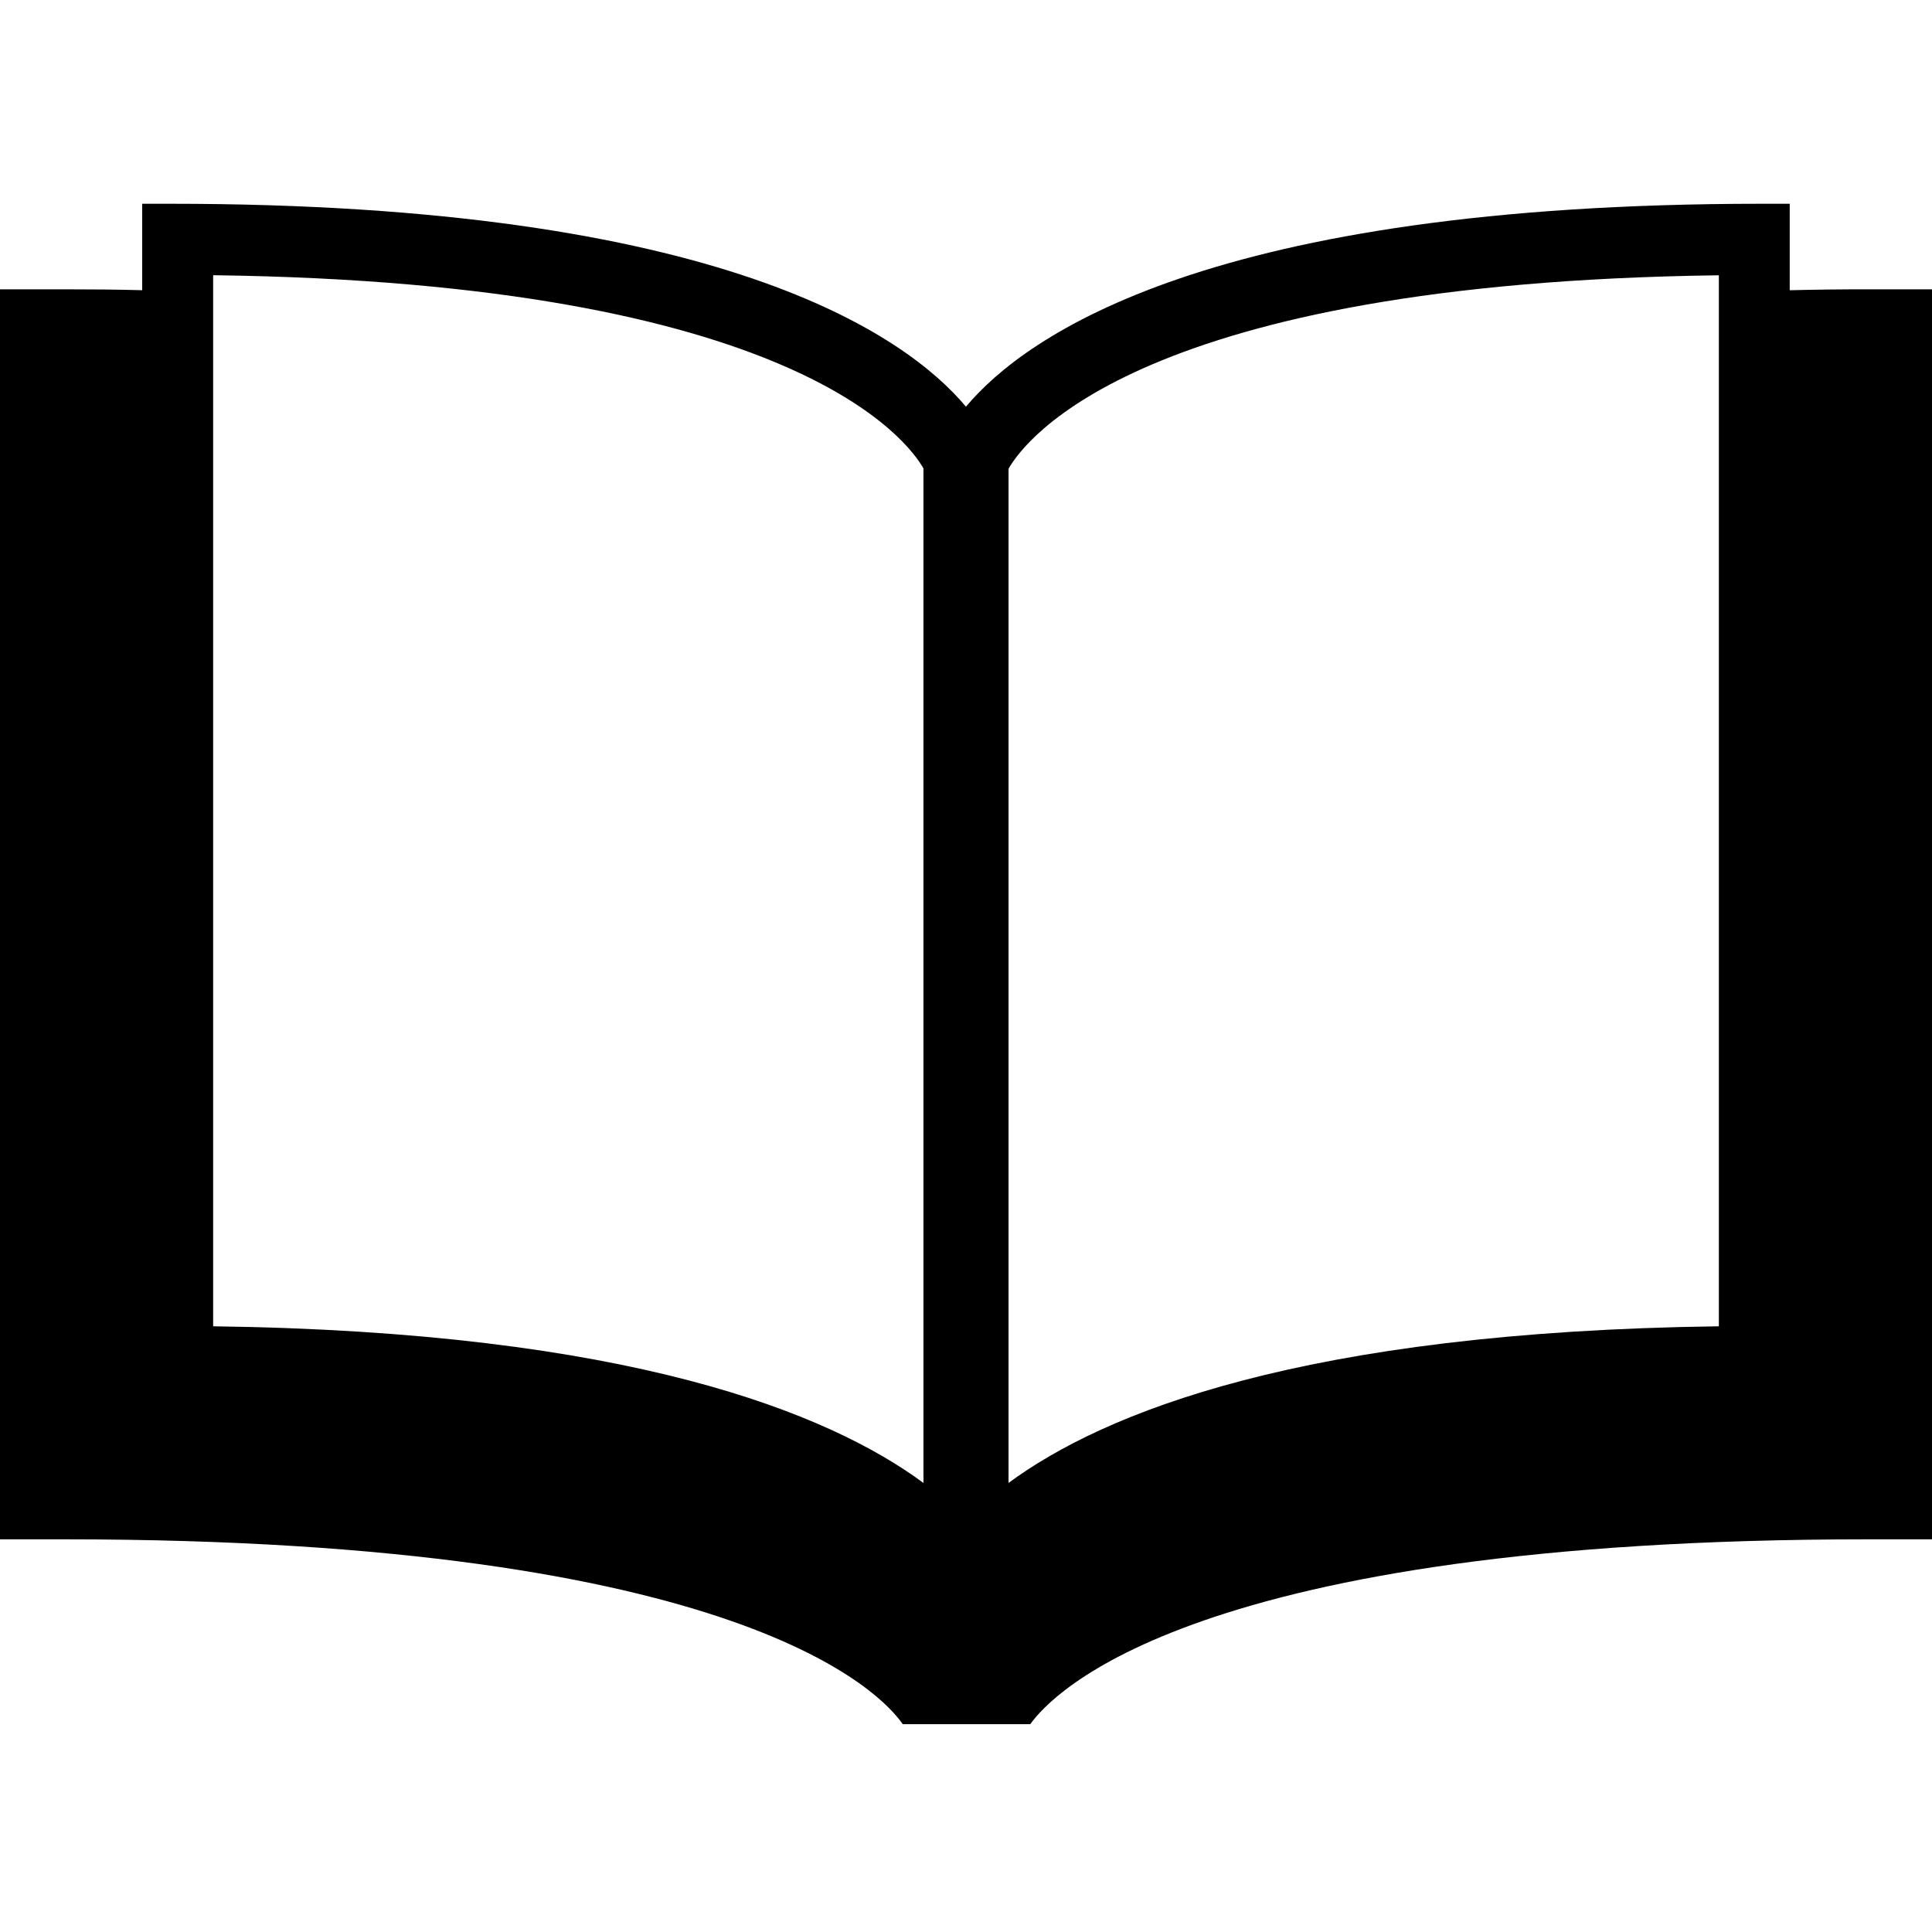 <?xml version="1.0" encoding="UTF-8" standalone="no"?>
<!-- Generator: Adobe Illustrator 16.0.0, SVG Export Plug-In . SVG Version: 6.00 Build 0)  -->

<svg
   version="1.1"
   id="Capa_1"
   x="0px"
   y="0px"
   width="256"
   height="256"
   viewBox="0 0 256 256"
   xml:space="preserve"
   sodipodi:docname="book.svg"
   inkscape:version="1.1 (c4e8f9ed74, 2021-05-24)"
   xmlns:inkscape="http://www.inkscape.org/namespaces/inkscape"
   xmlns:sodipodi="http://sodipodi.sourceforge.net/DTD/sodipodi-0.dtd"
   xmlns="http://www.w3.org/2000/svg"
   xmlns:svg="http://www.w3.org/2000/svg"
   xmlns:rdf="http://www.w3.org/1999/02/22-rdf-syntax-ns#"
   xmlns:cc="http://creativecommons.org/ns#"><defs
   id="defs39" /><sodipodi:namedview
   id="namedview37"
   pagecolor="#ffffff"
   bordercolor="#666666"
   borderopacity="1.0"
   inkscape:pageshadow="2"
   inkscape:pageopacity="0.0"
   inkscape:pagecheckerboard="0"
   showgrid="false"
   width="256px"
   inkscape:zoom="2.1625"
   inkscape:cx="77.225433"
   inkscape:cy="85.549133"
   inkscape:window-width="1859"
   inkscape:window-height="1049"
   inkscape:window-x="61"
   inkscape:window-y="0"
   inkscape:window-maximized="1"
   inkscape:current-layer="Capa_1" />
<g
   id="g4"
   transform="matrix(5.12,0,0,5.12,0,-0.269)">
	<path
   d="m 48.336,7.54 c -0.701,0 -1.359,0.007 -2.018,0.024 V 5.326 H 45.584 C 31.322,5.326 26.541,8.737 24.999,10.578 23.457,8.737 18.676,5.326 4.414,5.326 H 3.68 V 7.563 C 3.022,7.545 2.364,7.54 1.664,7.54 H 0 v 32.35 h 1.664 c 17.595,0 21.186,4.035 21.698,4.784 h 3.302 C 27.221,43.89 30.882,39.89 48.337,39.89 H 50 V 7.54 Z M 23.899,38.431 C 21.442,36.619 16.288,34.517 5.516,34.377 V 7.175 c 15.087,0.194 18.001,4.327 18.383,5 z m 20.585,-4.054 c -10.772,0.14 -15.926,2.24 -18.383,4.054 V 12.184 C 26.517,11.447 29.513,7.37 44.484,7.177 Z"
   id="path2" />
</g>
<g
   id="g6">
</g>
<g
   id="g8">
</g>
<g
   id="g10">
</g>
<g
   id="g12">
</g>
<g
   id="g14">
</g>
<g
   id="g16">
</g>
<g
   id="g18">
</g>
<g
   id="g20">
</g>
<g
   id="g22">
</g>
<g
   id="g24">
</g>
<g
   id="g26">
</g>
<g
   id="g28">
</g>
<g
   id="g30">
</g>
<g
   id="g32">
</g>
<g
   id="g34">
</g>
</svg>
